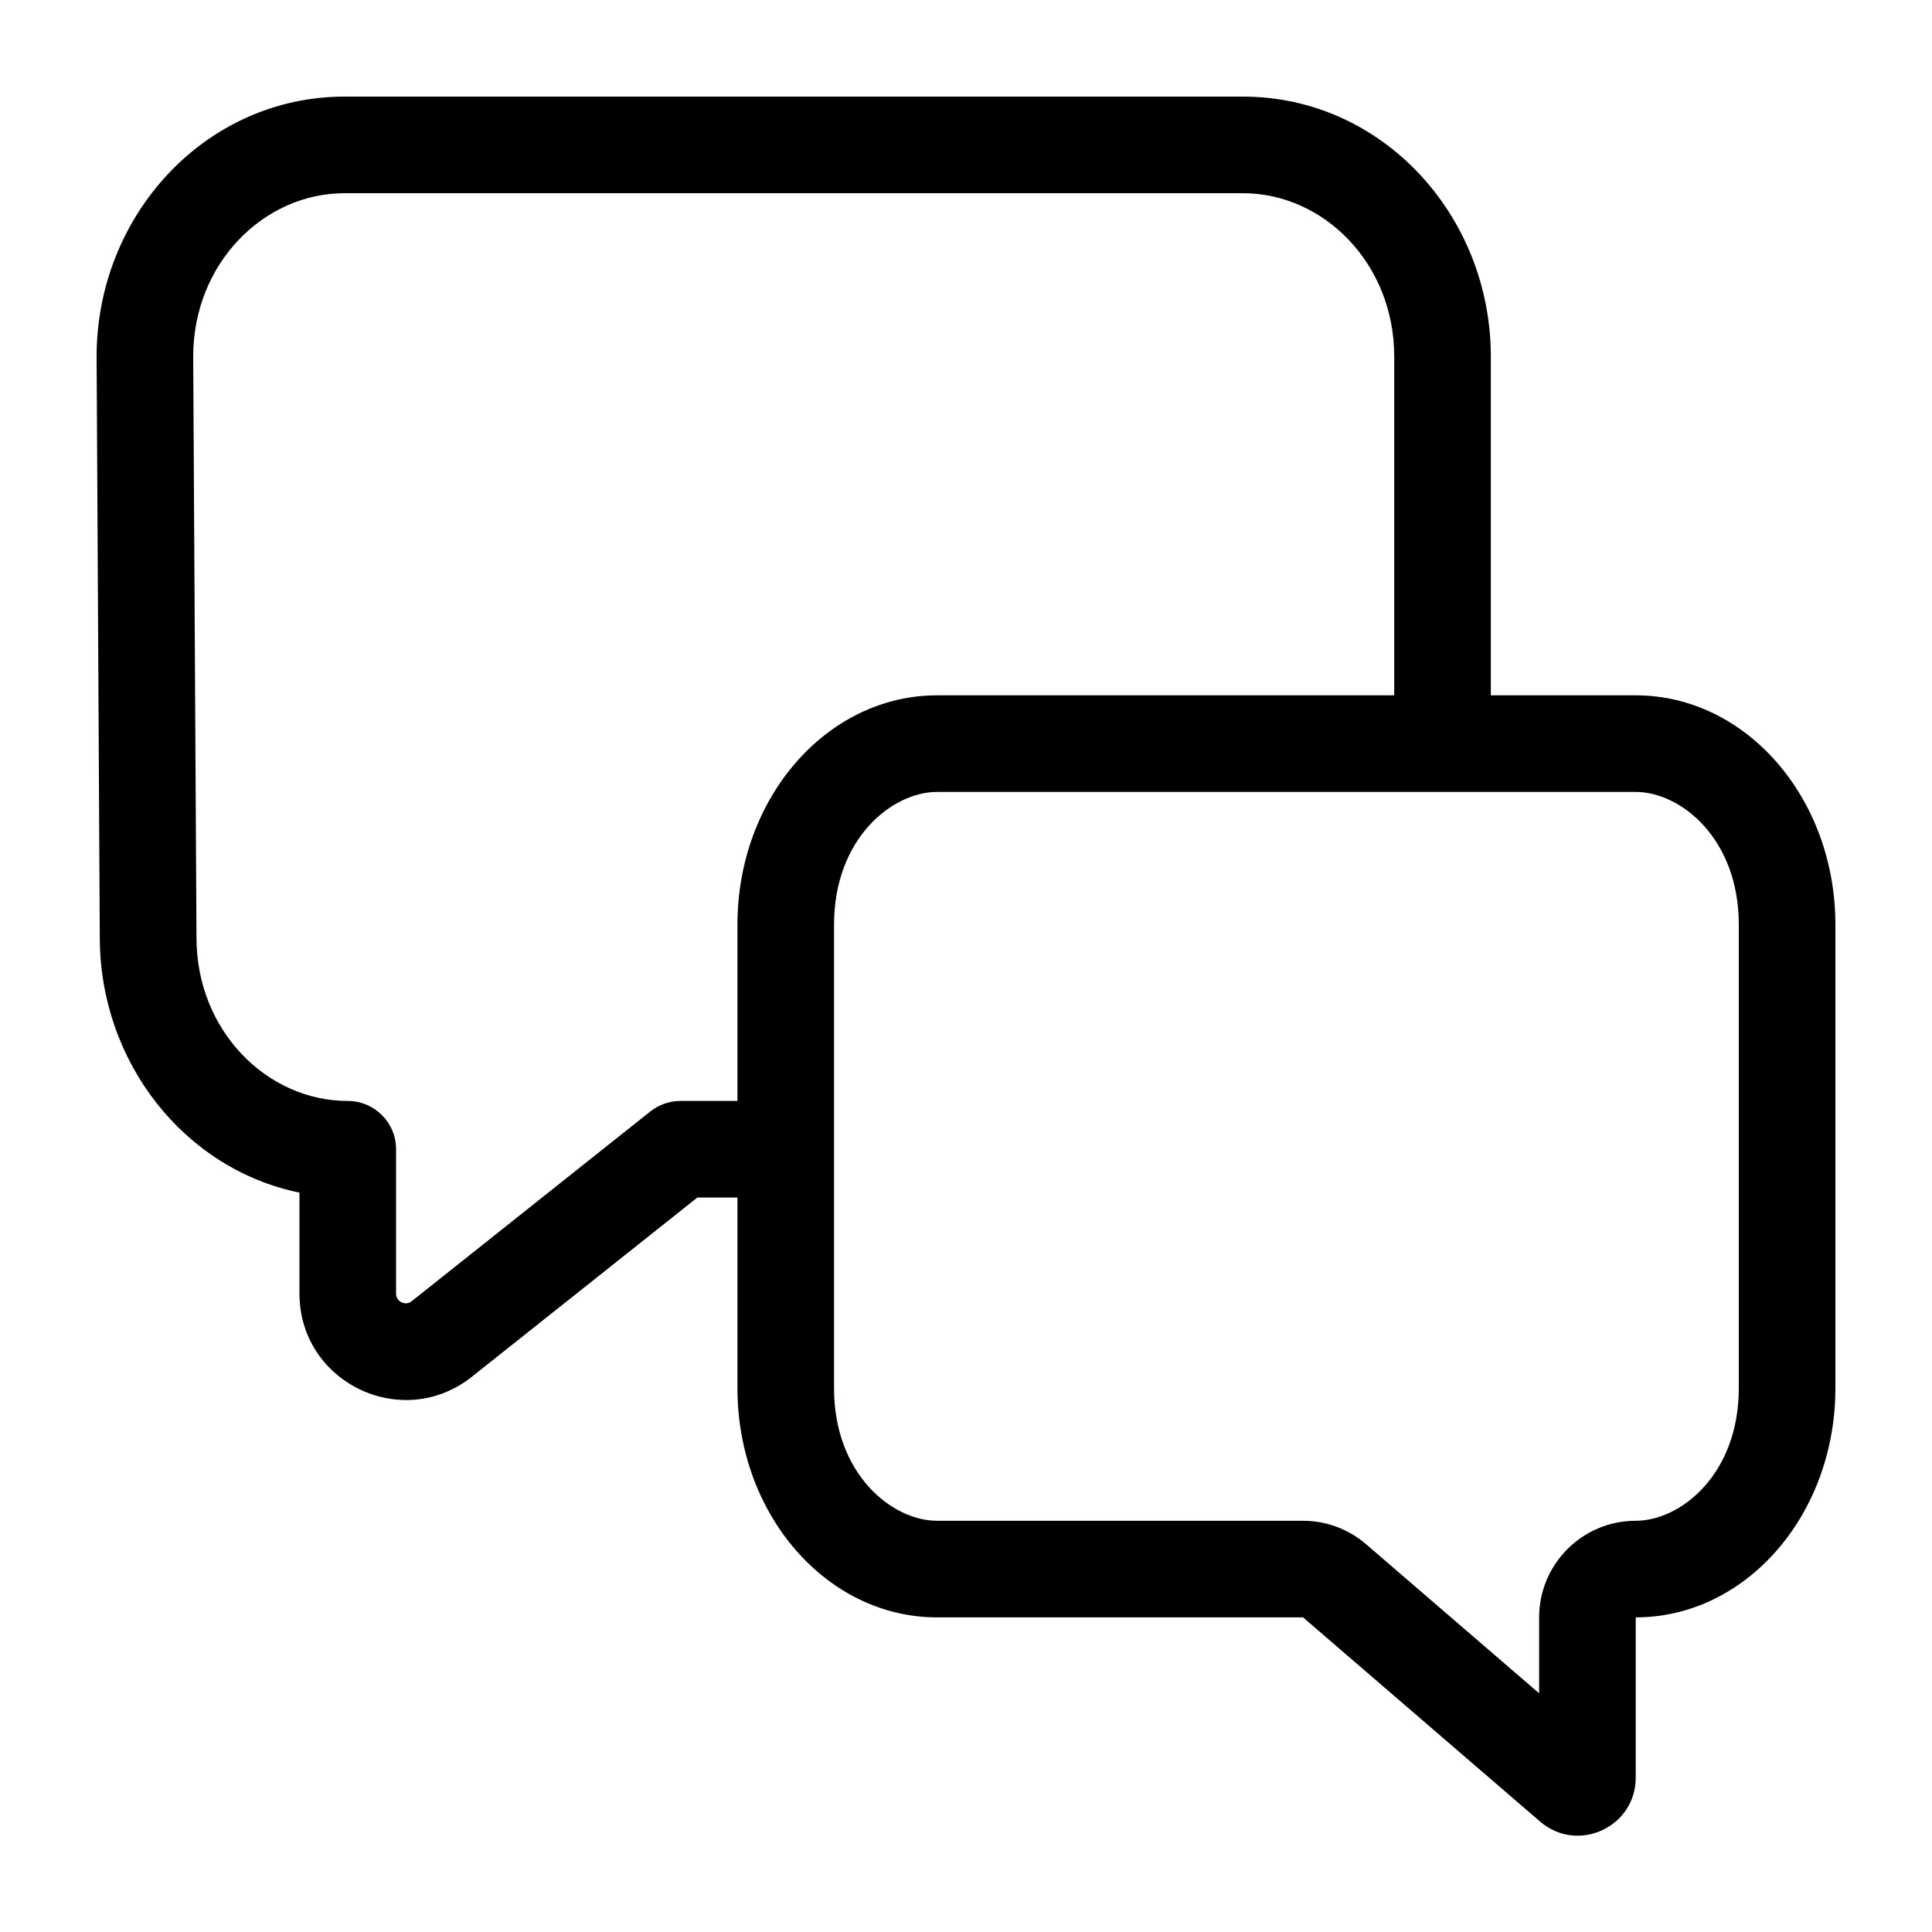 <svg width="20" height="20" viewBox="0 0 20 20" fill="none" xmlns="http://www.w3.org/2000/svg">
<path fill-rule="evenodd" clip-rule="evenodd" d="M2 3.691L2 3.689C2.001 2.728 2.729 2 3.567 2H12.866C13.704 2 14.433 2.729 14.433 3.691V7.198H15.433V3.691C15.433 2.233 14.311 1 12.866 1H3.567C2.122 1 1 2.233 1 3.691L1 3.694L1.033 9.706L1.033 9.707C1.034 10.992 1.905 12.101 3.1 12.346V13.391C3.1 14.312 4.164 14.825 4.885 14.252L7.219 12.397H7.634V14.37C7.634 15.681 8.559 16.743 9.7 16.743H13.489L15.942 18.856C16.331 19.192 16.933 18.915 16.933 18.402V16.743C18.075 16.743 19 15.681 19 14.37V9.572C19 8.261 18.075 7.198 16.933 7.198H9.7C8.559 7.198 7.634 8.261 7.634 9.572V11.397H7.044C6.931 11.397 6.822 11.435 6.733 11.505L4.262 13.47C4.197 13.522 4.1 13.475 4.1 13.391V11.897C4.1 11.62 3.876 11.397 3.6 11.397C2.762 11.397 2.033 10.668 2.034 9.706L2 3.691ZM15.933 16.743C15.933 16.191 16.381 15.743 16.933 15.743C17.397 15.743 18 15.263 18 14.37V9.572C18 8.679 17.397 8.198 16.933 8.198H9.7C9.237 8.198 8.634 8.679 8.634 9.572V14.37C8.634 15.263 9.237 15.743 9.7 15.743H13.489C13.729 15.743 13.96 15.829 14.142 15.986L15.933 17.529V16.743Z" fill="currentColor"/>
</svg>

